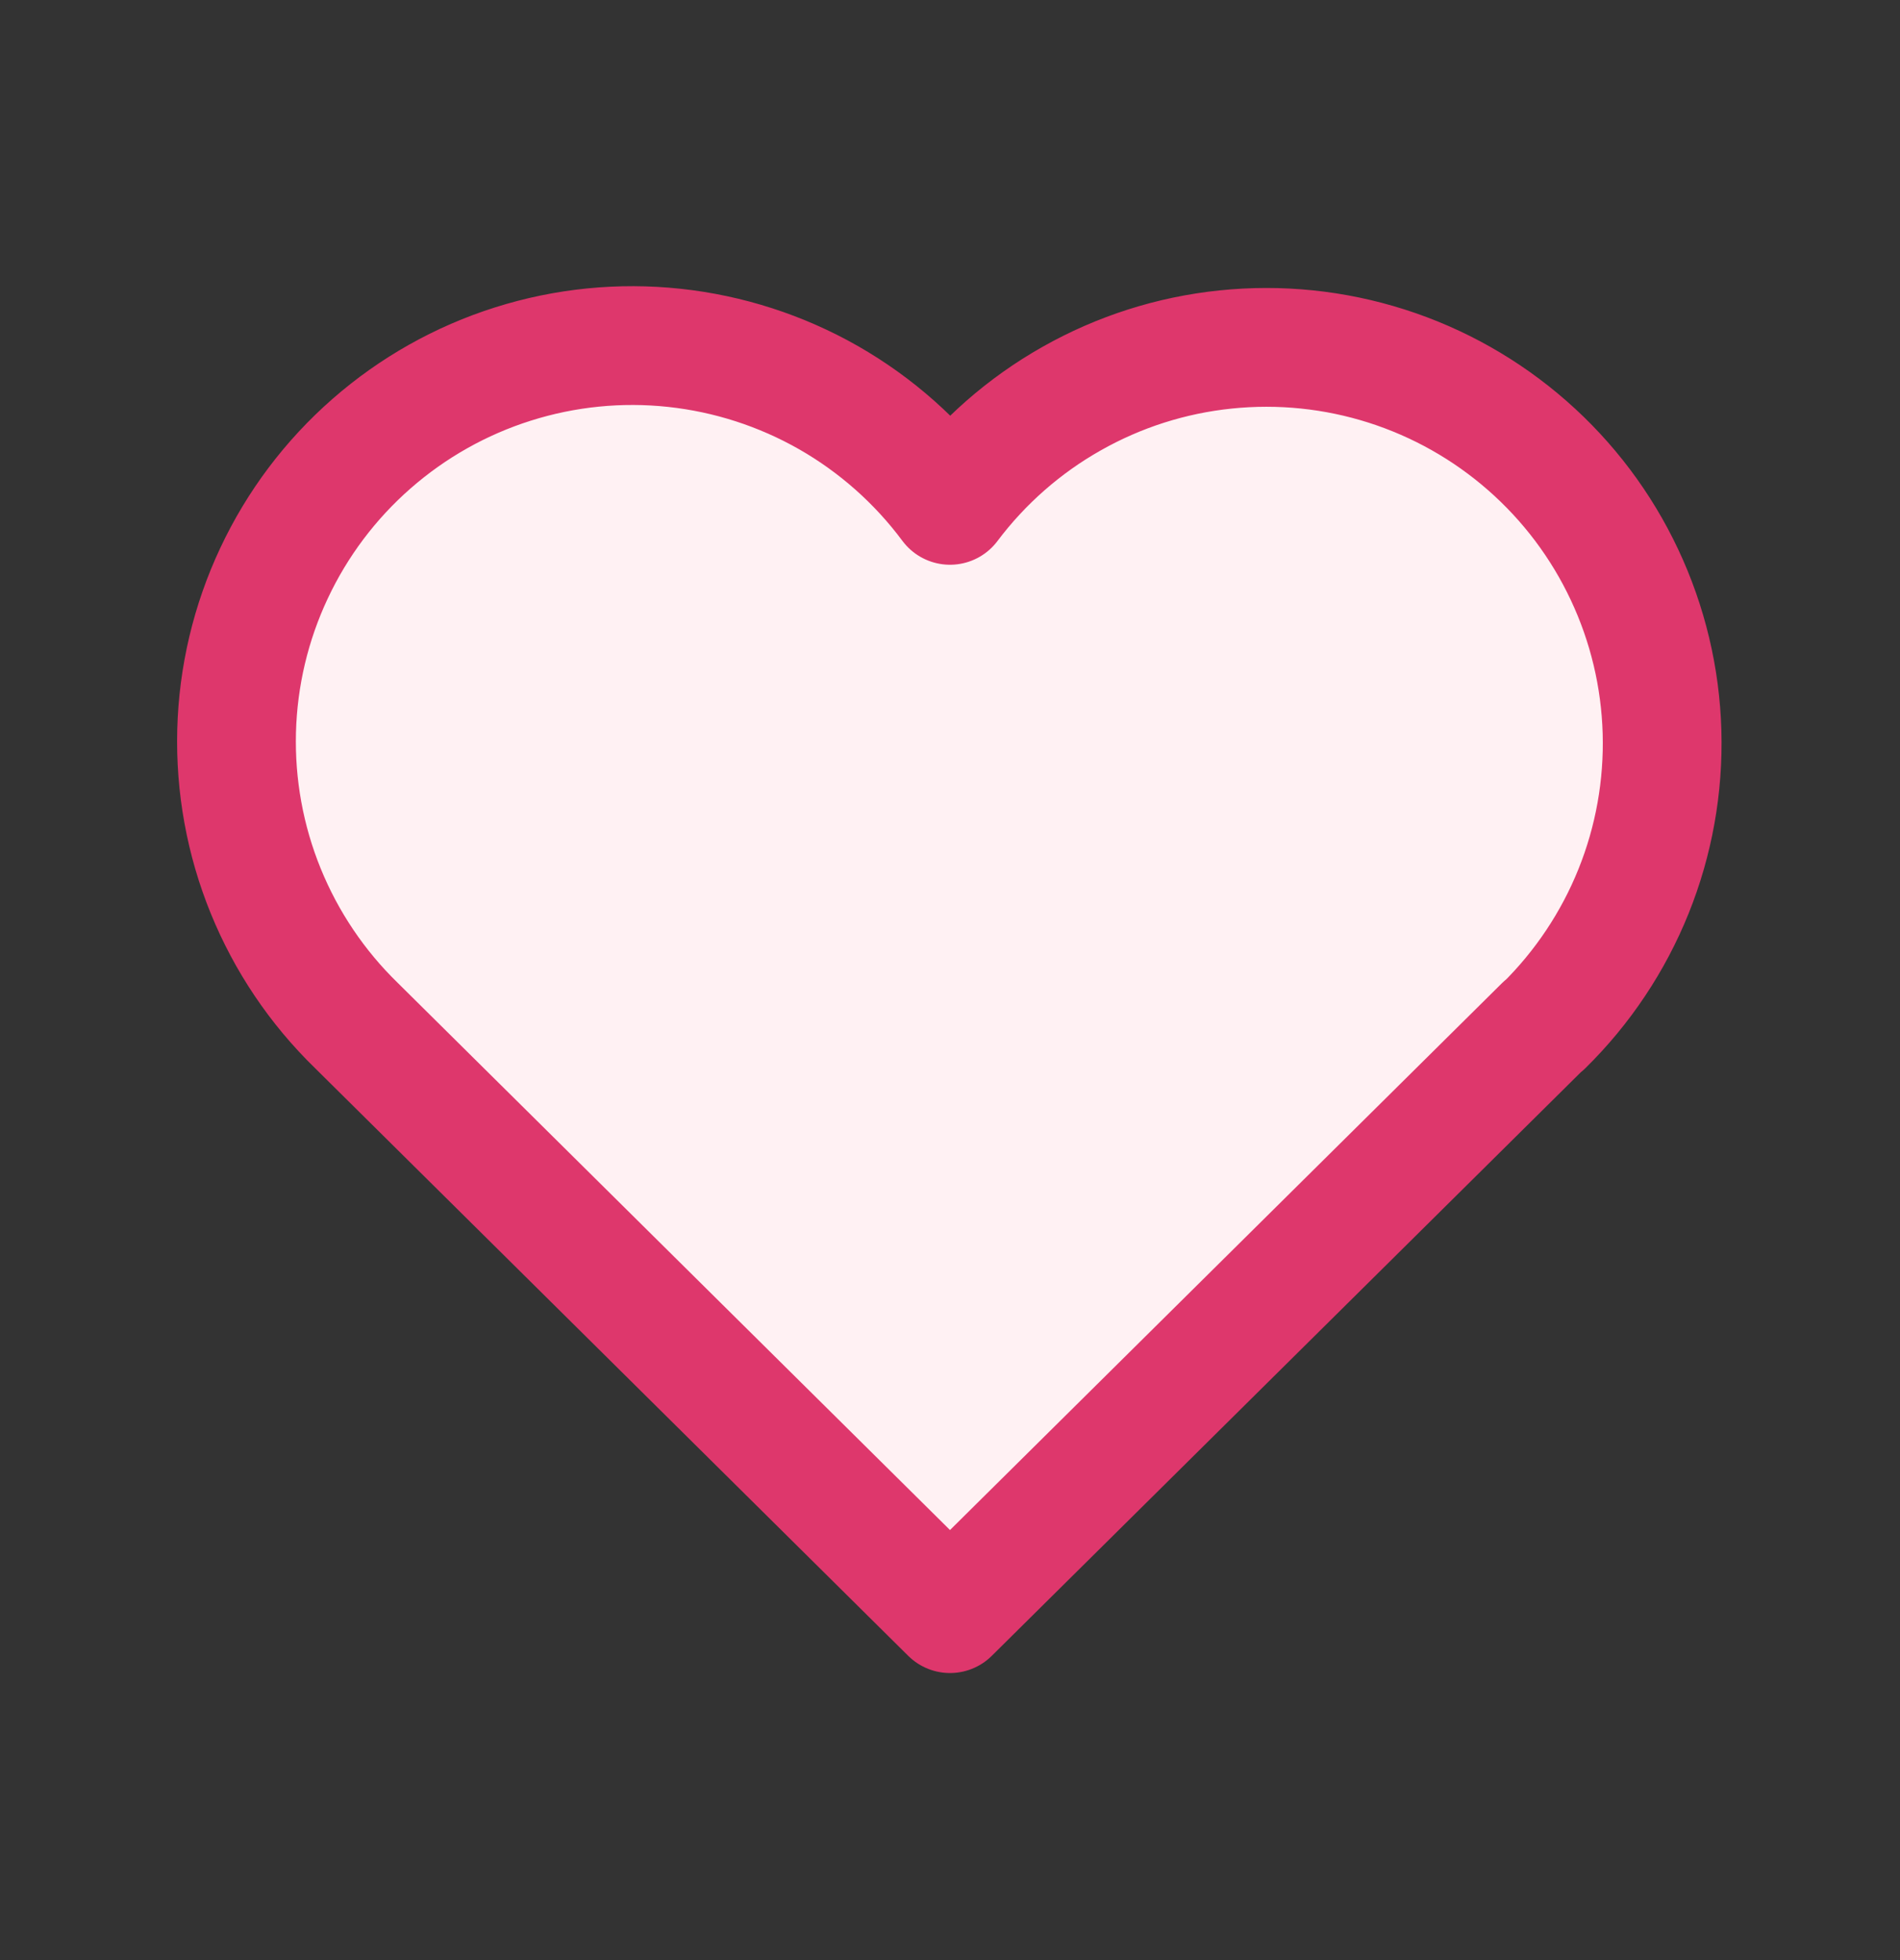 <svg width="32" height="33" viewBox="0 0 32 33" fill="none" xmlns="http://www.w3.org/2000/svg">
<rect x="0" y="0" width="32" height="33" fill="#333333" stroke="none"/>
<path d="M26 17.263L16 27.167L6 17.263C5.34 16.621 4.821 15.85 4.474 14.997C4.127 14.145 3.961 13.229 3.985 12.309C4.009 11.389 4.223 10.484 4.615 9.651C5.006 8.818 5.565 8.075 6.258 7.469C6.95 6.863 7.761 6.406 8.638 6.129C9.516 5.851 10.441 5.758 11.356 5.856C12.271 5.954 13.156 6.24 13.956 6.696C14.755 7.153 15.451 7.77 16 8.508C16.551 7.775 17.248 7.163 18.047 6.712C18.845 6.26 19.728 5.978 20.641 5.884C21.554 5.789 22.476 5.884 23.35 6.162C24.224 6.44 25.032 6.896 25.722 7.501C26.412 8.105 26.97 8.846 27.36 9.676C27.751 10.506 27.966 11.408 27.992 12.325C28.018 13.242 27.855 14.155 27.512 15.006C27.169 15.857 26.654 16.628 26 17.271" fill="#FFF1F3"/>
<path d="M26 17.263L16 27.167L6 17.263C5.34 16.621 4.821 15.85 4.474 14.997C4.127 14.145 3.961 13.229 3.985 12.309C4.009 11.389 4.223 10.484 4.615 9.651C5.006 8.818 5.565 8.075 6.258 7.469C6.95 6.863 7.761 6.406 8.638 6.129C9.516 5.851 10.441 5.758 11.356 5.856C12.271 5.954 13.156 6.24 13.956 6.696C14.755 7.153 15.451 7.77 16 8.508C16.551 7.775 17.248 7.163 18.047 6.712C18.845 6.26 19.728 5.978 20.641 5.884C21.554 5.789 22.476 5.884 23.35 6.162C24.224 6.44 25.032 6.896 25.722 7.501C26.412 8.105 26.97 8.846 27.36 9.676C27.751 10.506 27.966 11.408 27.992 12.325C28.018 13.242 27.855 14.155 27.512 15.006C27.169 15.857 26.654 16.628 26 17.271" stroke="#DE376C" stroke-width="2" stroke-linecap="round" stroke-linejoin="round"/>
</svg>

